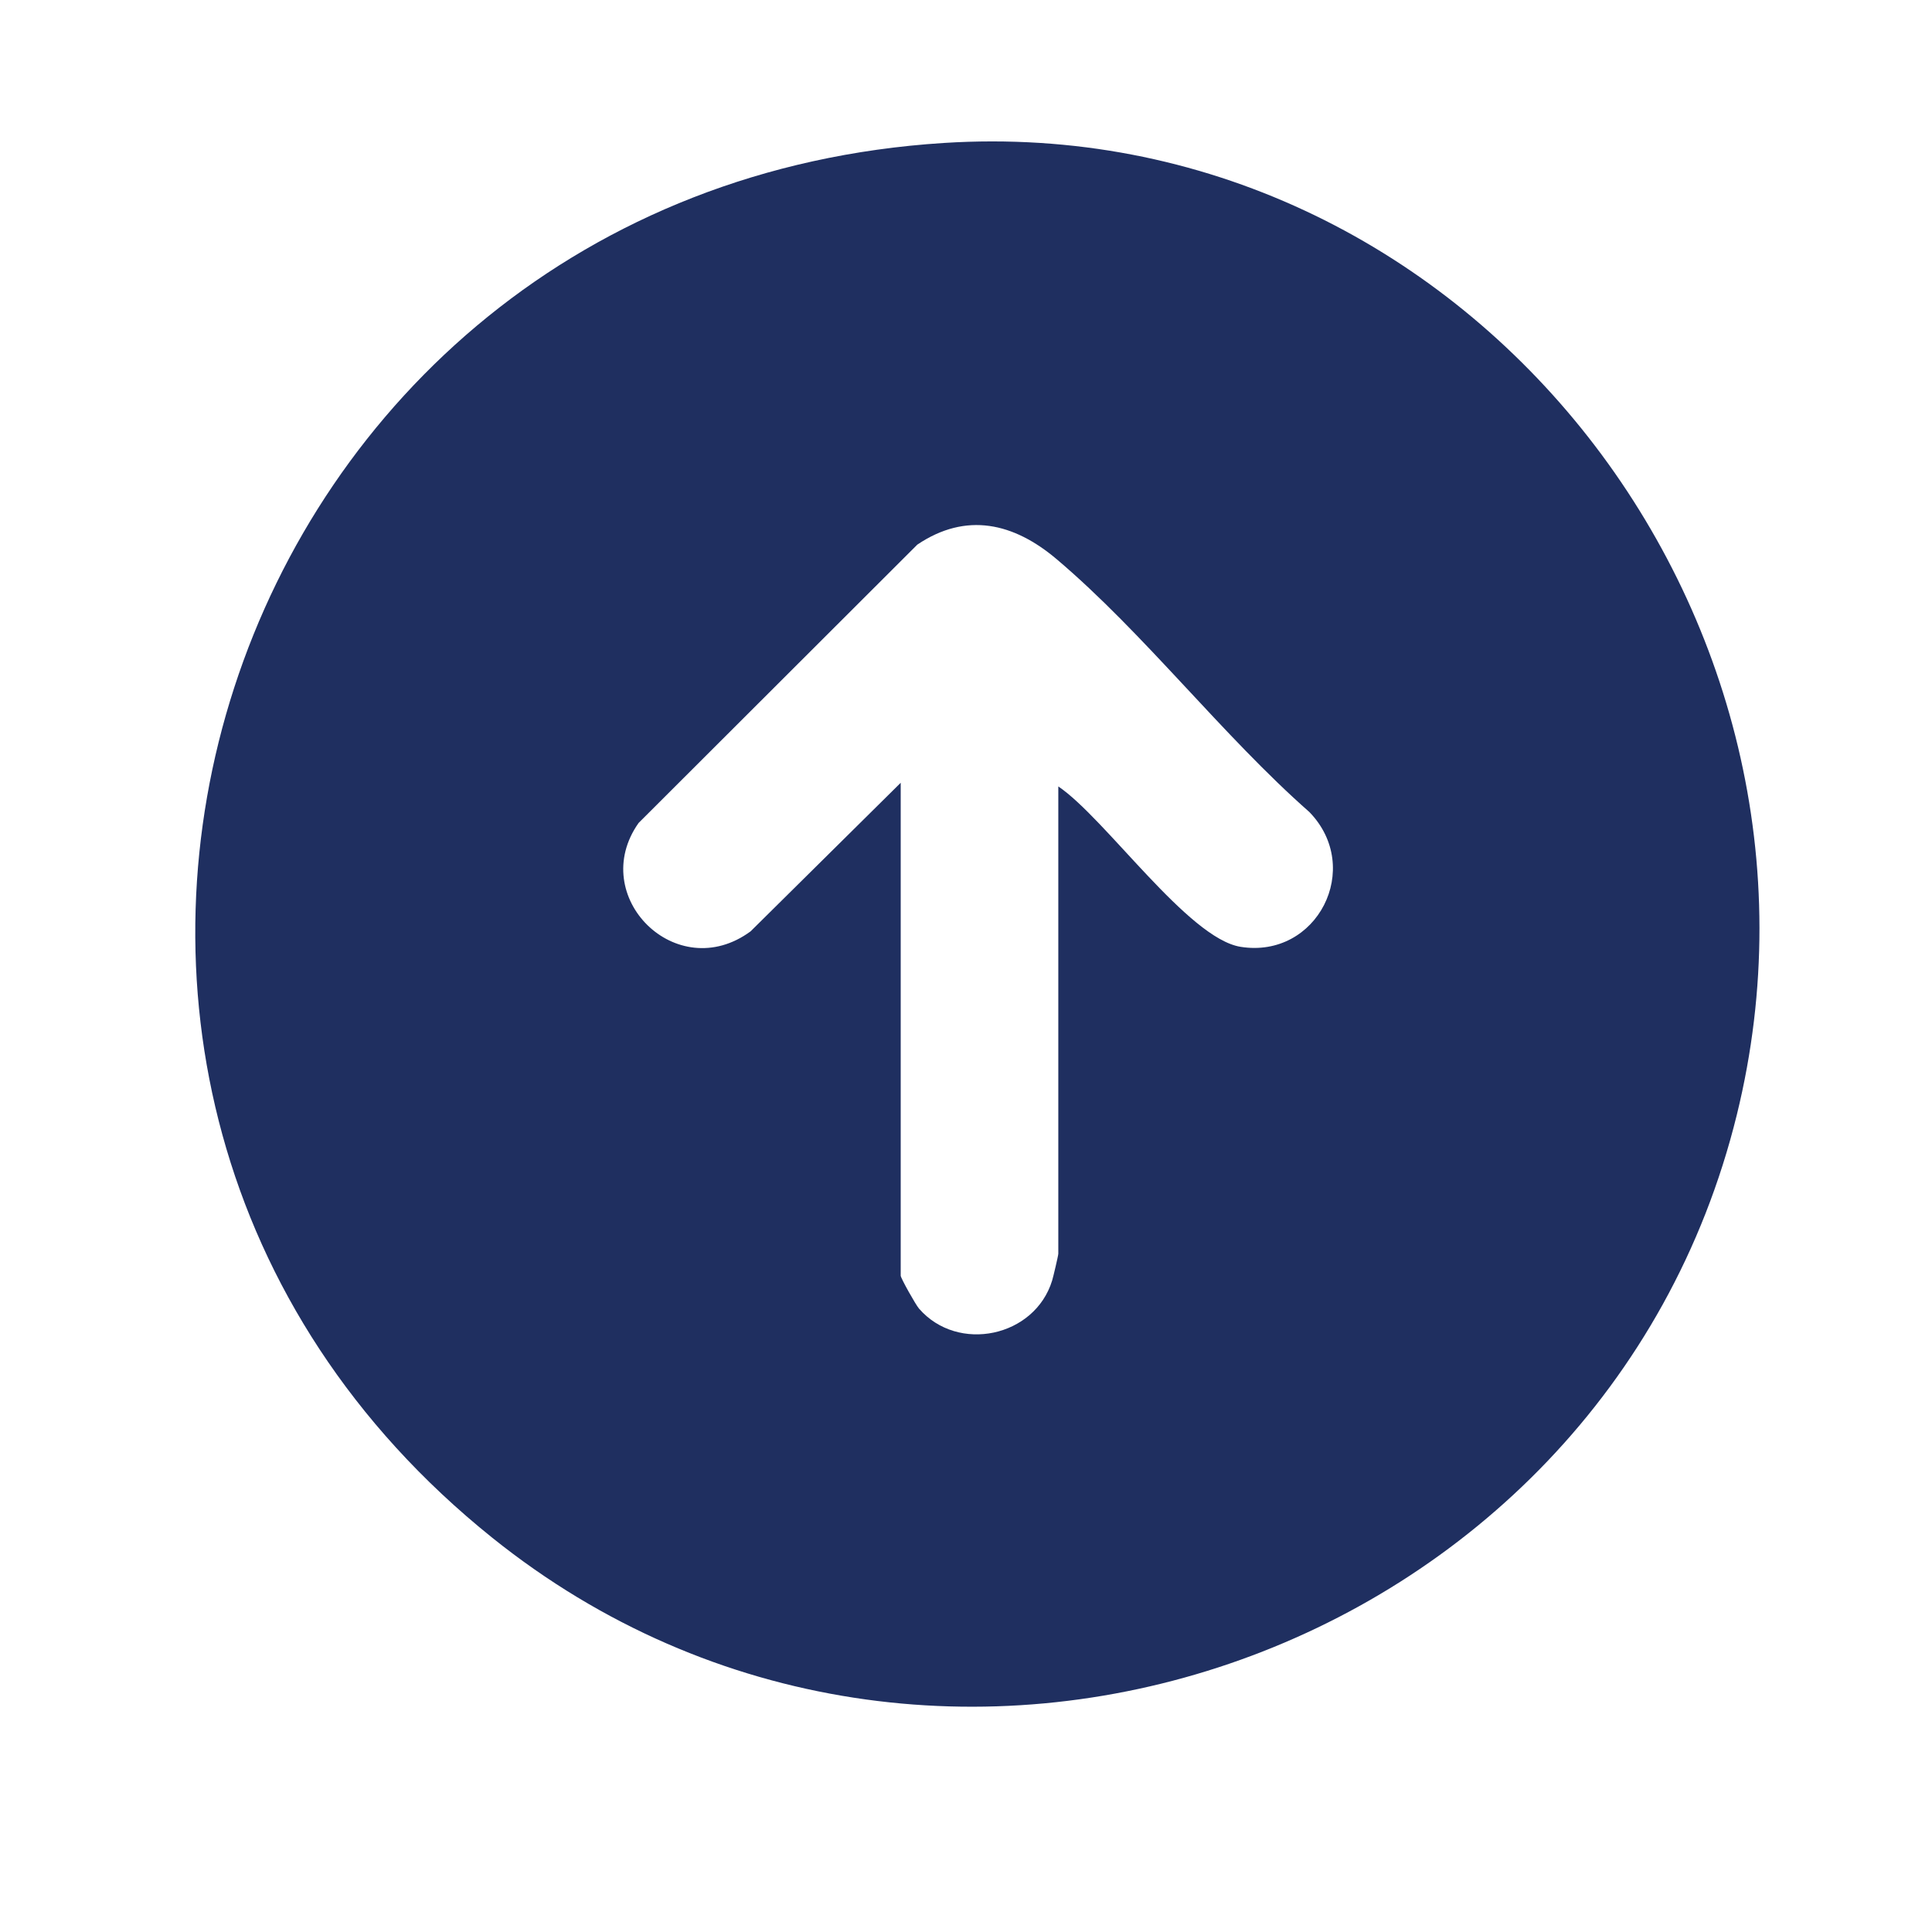 <?xml version="1.0" encoding="UTF-8"?>
<svg id="Layer_1" data-name="Layer 1" xmlns="http://www.w3.org/2000/svg" viewBox="0 0 1080 1080">
  <defs>
    <style>
      .cls-1 {
        fill: #1f2f60;
      }
    </style>
  </defs>
  <path class="cls-1" d="M527.51,79.92C122.4,105.77-40.75,605.93,275.12,859.56c246.45,197.9,620.66,68.74,695.76-236.31,68.97-280.17-152.74-561.87-443.37-543.33ZM693.49,529.28c-29.38-4.7-75.53-71.85-101.89-89.66v261.22c0,.99-2.81,12.92-3.45,14.99-9.69,31.6-52.62,40.71-74.39,15.72-1.91-2.19-10.26-17.1-10.26-18.42v-275.55l-83.92,83.05c-41.4,30.44-91.52-19.57-62.62-60.57l155.81-155.6c27.4-18.47,53.99-12.11,77.86,8.09,48.97,41.44,92.66,98.55,141.33,141.39,30.33,31.26,4.33,82.18-38.47,75.34Z"/>
</svg>